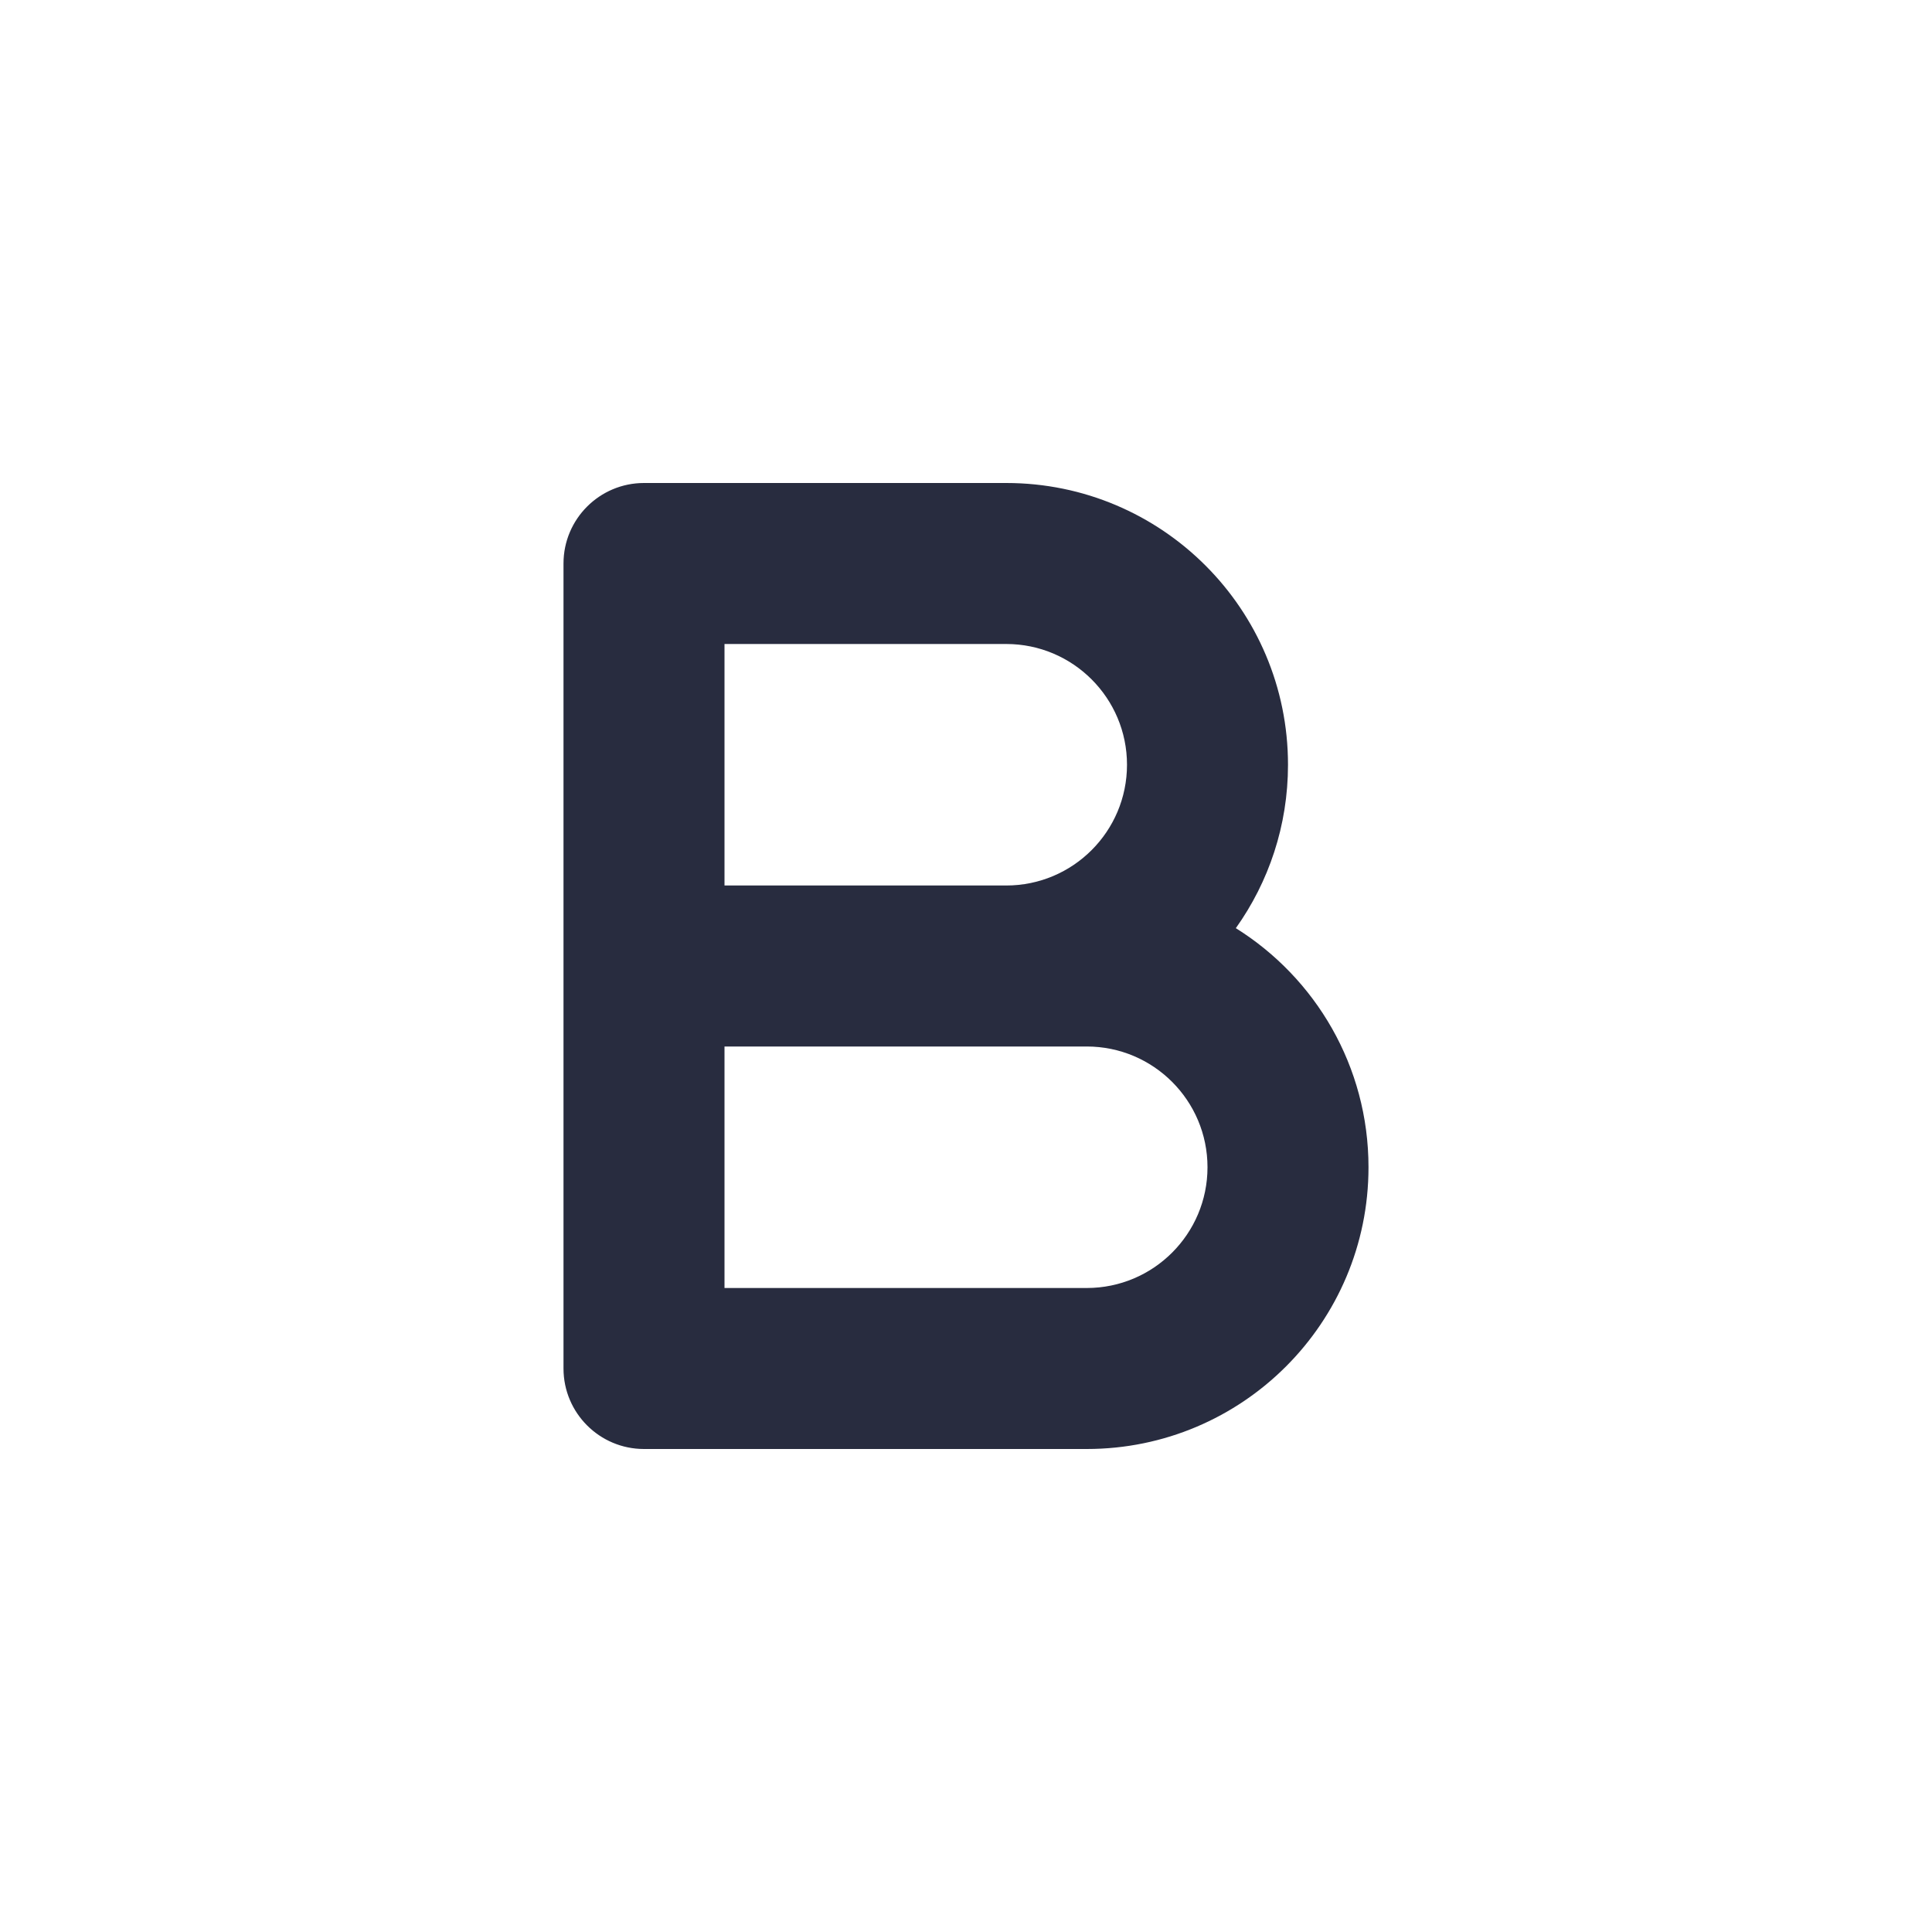 <svg width="24" height="24" viewBox="0 0 24 24" fill="none" xmlns="http://www.w3.org/2000/svg">
<path fill-rule="evenodd" clip-rule="evenodd" d="M8 6C7.448 6 7 6.448 7 7V12V17C7 17.552 7.448 18 8 18H13.5C15.433 18 17 16.433 17 14.5C17 13.247 16.342 12.148 15.352 11.53C15.76 10.957 16 10.257 16 9.5C16 7.567 14.433 6 12.5 6H8ZM12.5 11C13.328 11 14 10.328 14 9.5C14 8.672 13.328 8 12.5 8H9V11H12.5ZM9 13V16H13.5C14.328 16 15 15.328 15 14.5C15 13.672 14.328 13 13.5 13H12.5H9Z" fill="#282C3F"/>
</svg>
